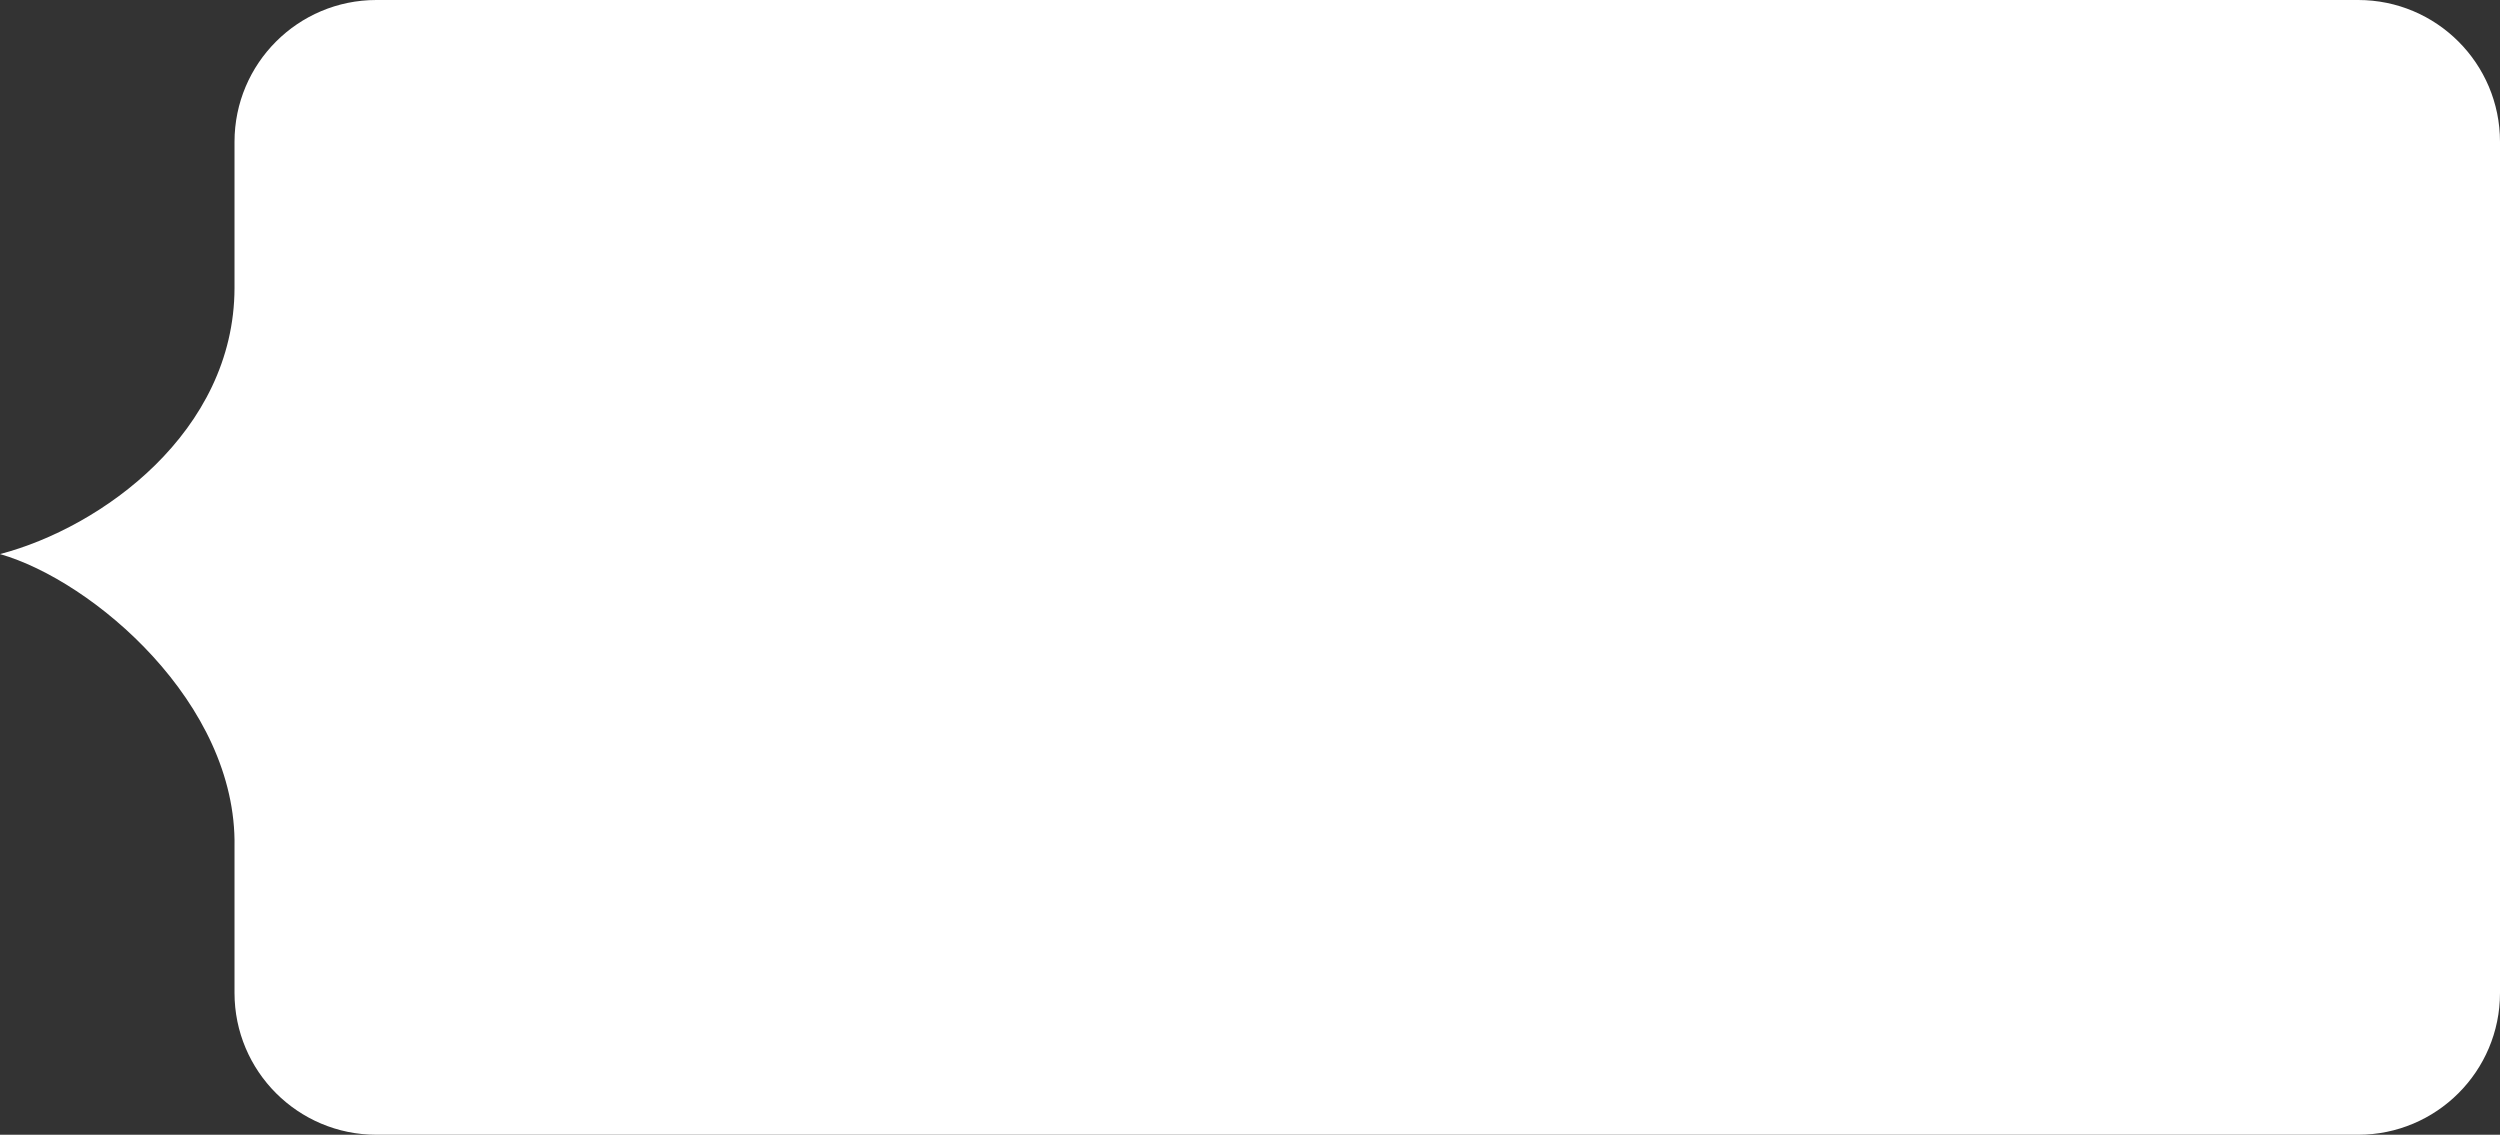 <svg width="282" height="128" viewBox="0 0 282 128" fill="none" xmlns="http://www.w3.org/2000/svg">
<rect x="0" y="0" width="282" height="128" fill="#333333" stroke="none"/>
<path d="M282 16C282 7.163 274.837 0 266 0H42.453C33.617 0 26.453 7.163 26.453 16V32.5C26.411 48.705 11.48 59.5 0 62.5C10.481 65.5 26.745 79.33 26.453 95.5V112C26.453 120.837 33.617 128 42.453 128H266C274.837 128 282 120.837 282 112V16Z" fill="white"/>
</svg>

